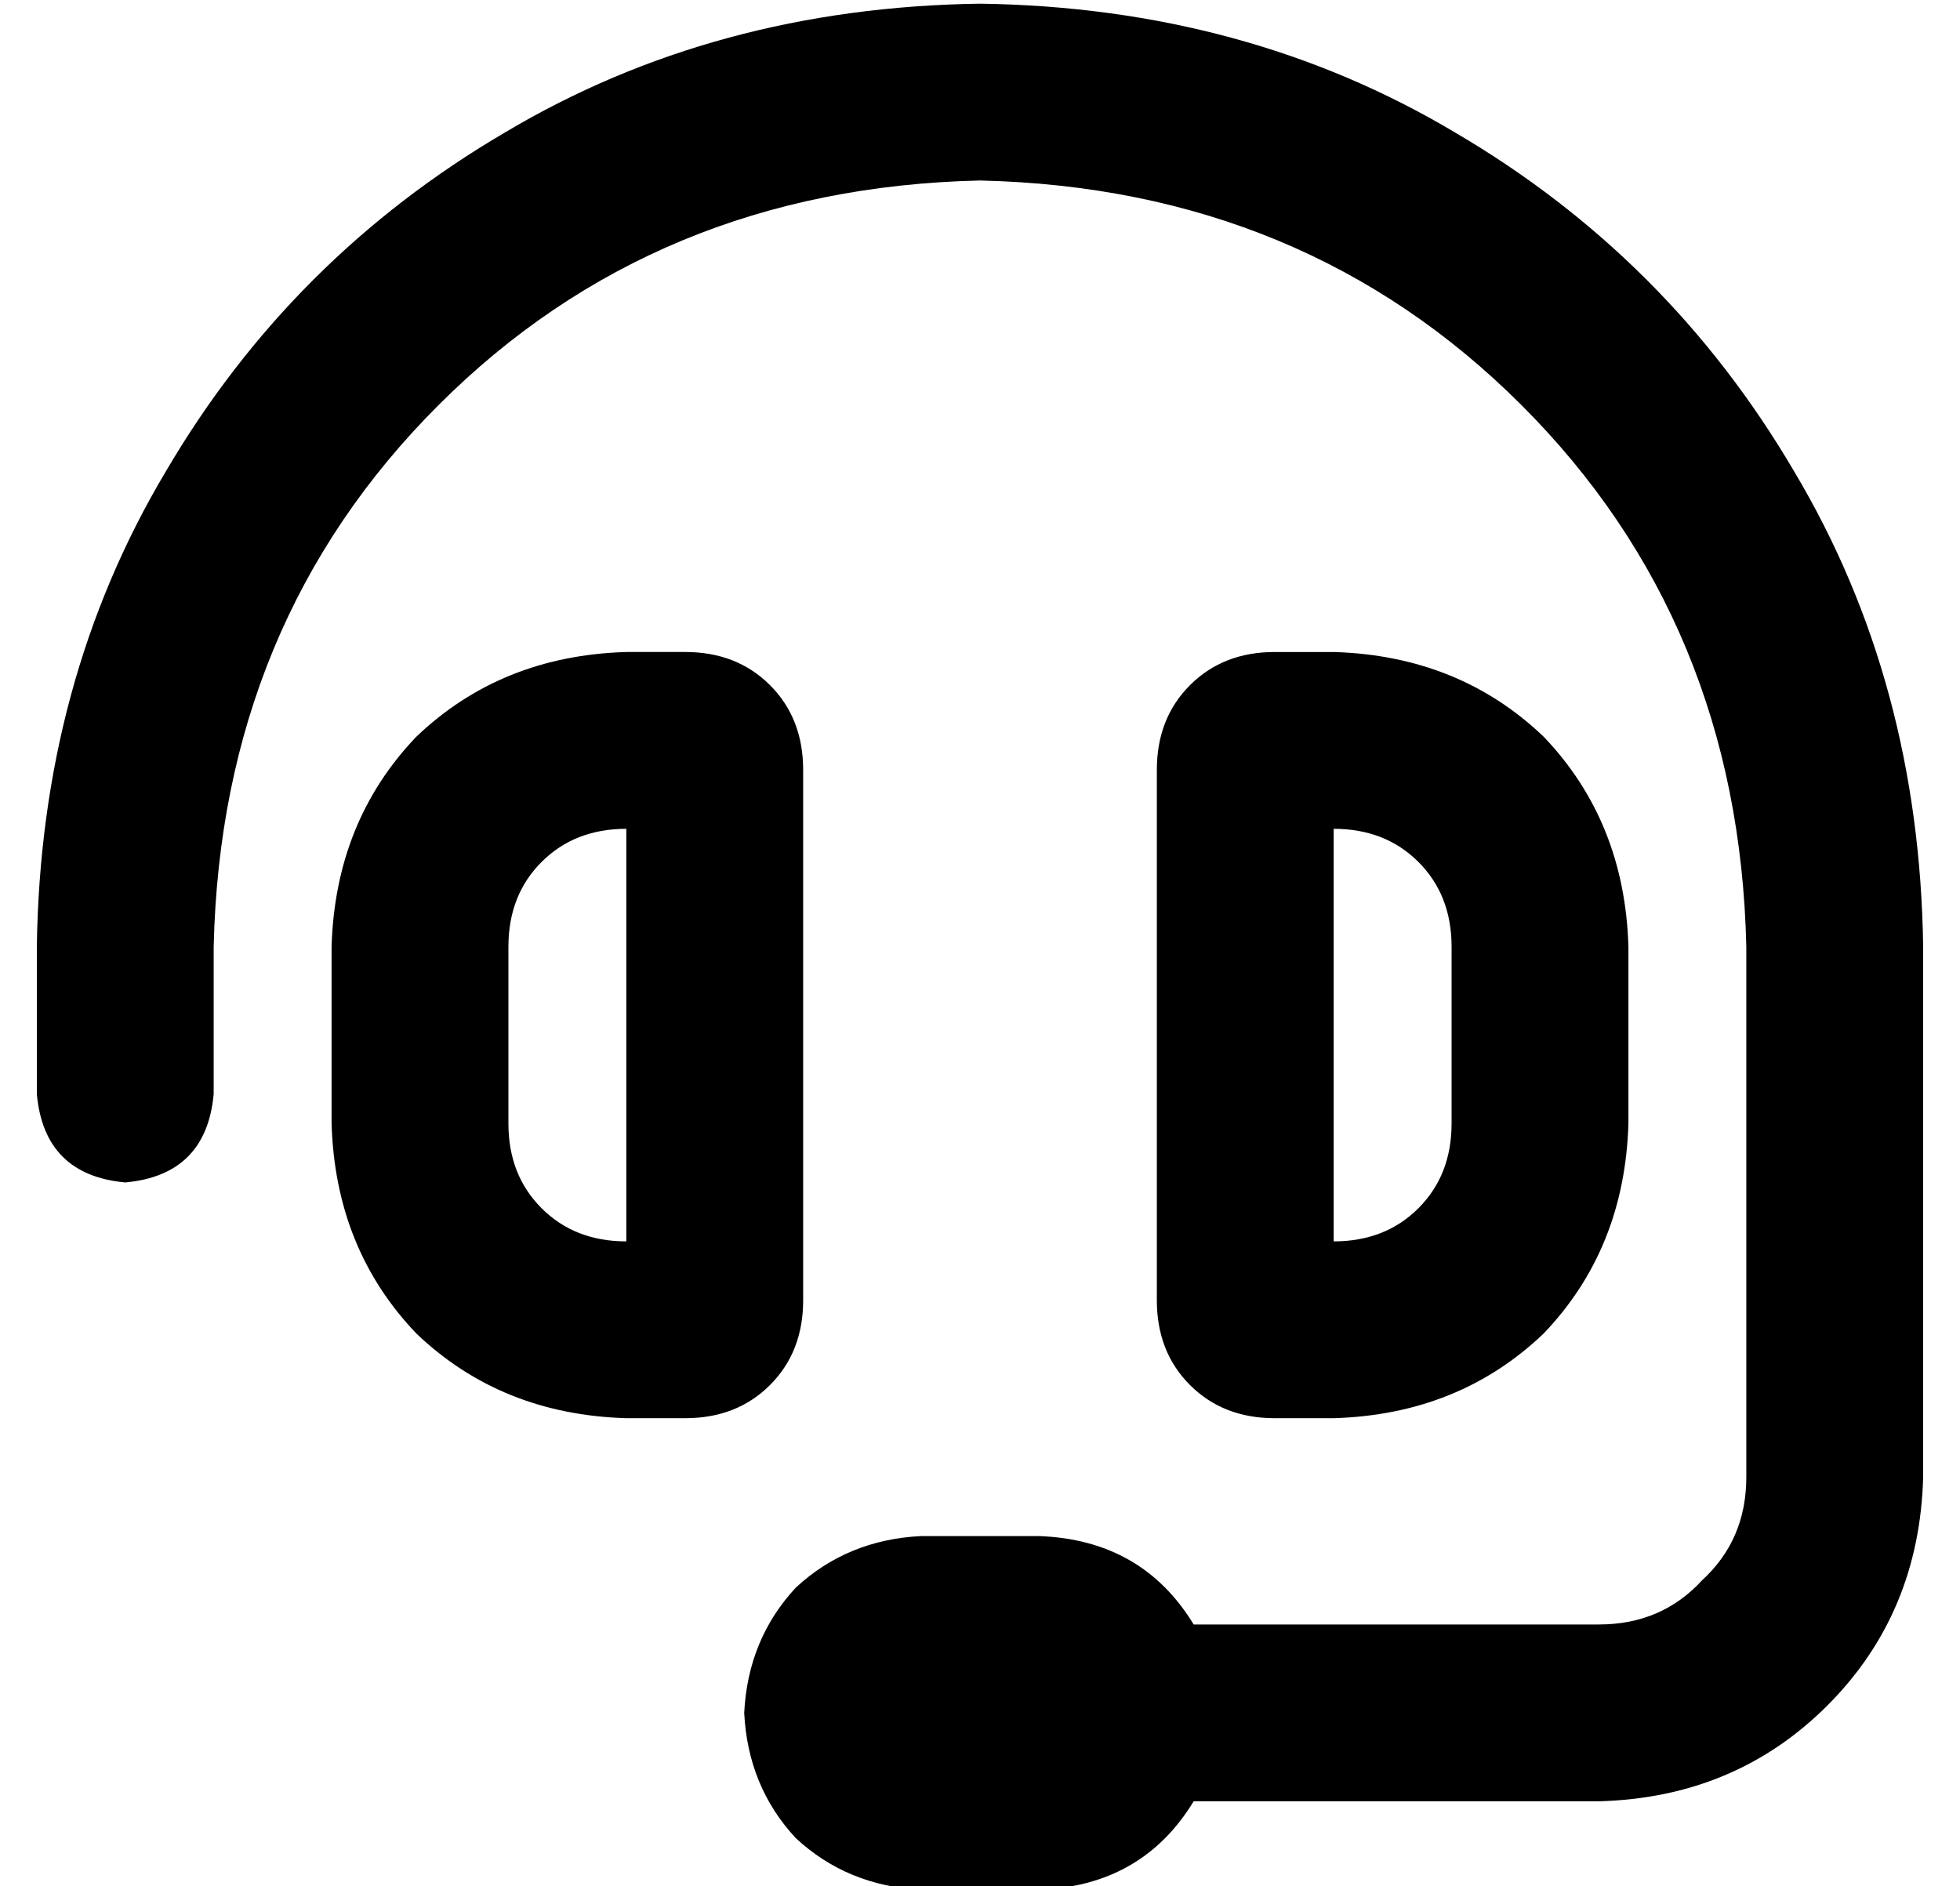 <?xml version="1.0" standalone="no"?>
<!DOCTYPE svg PUBLIC "-//W3C//DTD SVG 1.1//EN" "http://www.w3.org/Graphics/SVG/1.1/DTD/svg11.dtd" >
<svg xmlns="http://www.w3.org/2000/svg" xmlns:xlink="http://www.w3.org/1999/xlink" version="1.1" viewBox="-10 -40 532 512">
   <path fill="currentColor"
d="M48 217q2 -88 61 -147v0v0q59 -59 147 -61q88 2 147 61t61 147v144v0q0 17 -12 28q-11 12 -28 12h-110v0q-14 -23 -42 -24h-32v0q-20 1 -34 14q-13 14 -14 34q1 20 14 34q14 13 34 14h32v0q28 -1 42 -24h110v0q37 -1 62 -26t26 -62v-144v0q-1 -72 -35 -129
q-34 -58 -92 -92q-57 -34 -129 -35q-72 1 -129 35q-58 34 -92 92q-34 57 -35 129v40v0q2 22 24 24q22 -2 24 -24v-40v0zM160 185v112v-112v112q-14 0 -23 -9t-9 -23v-48v0q0 -14 9 -23t23 -9v0zM80 217v48v-48v48q1 34 23 57q23 22 57 23h16v0q14 0 23 -9t9 -23v-144v0
q0 -14 -9 -23t-23 -9h-16v0q-34 1 -57 23q-22 23 -23 57v0zM352 185q14 0 23 9v0v0q9 9 9 23v48v0q0 14 -9 23t-23 9v-112v0zM432 217q-1 -34 -23 -57v0v0q-23 -22 -57 -23h-16v0q-14 0 -23 9t-9 23v144v0q0 14 9 23t23 9h16v0q34 -1 57 -23q22 -23 23 -57v-48v0z" />
</svg>
